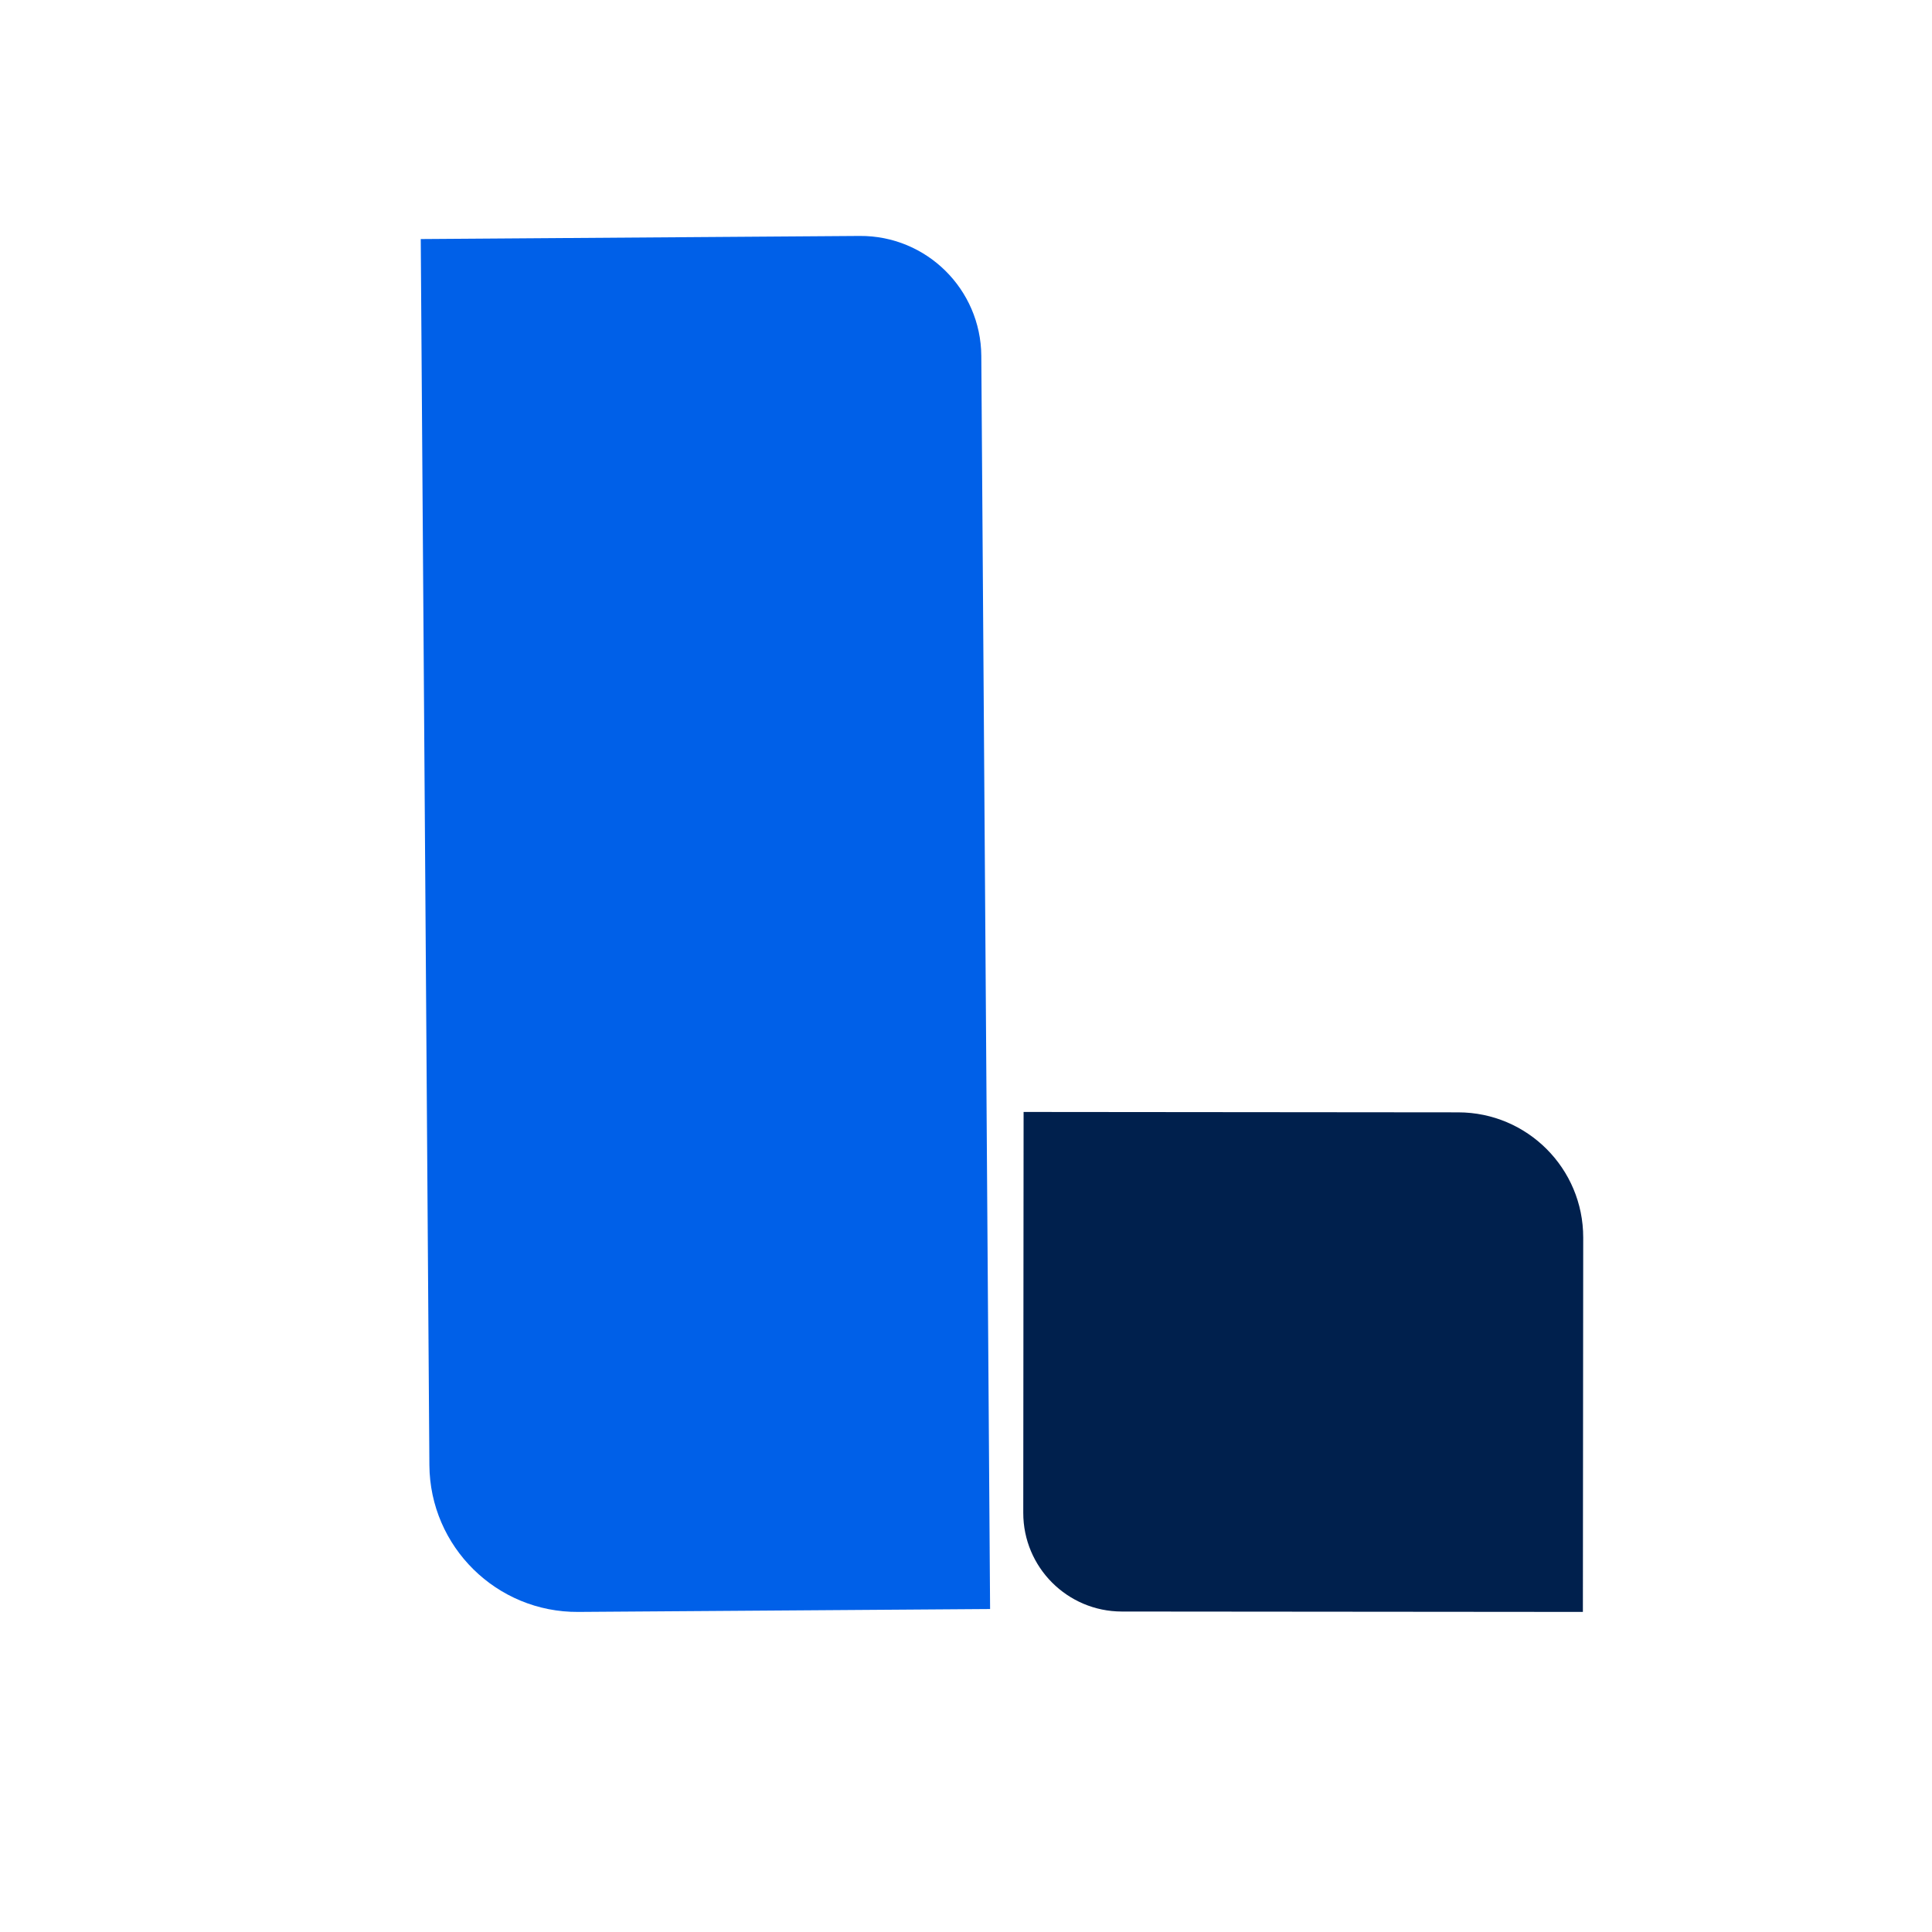 <?xml version="1.0" encoding="UTF-8" standalone="no"?>
<!DOCTYPE svg PUBLIC "-//W3C//DTD SVG 1.1//EN" "http://www.w3.org/Graphics/SVG/1.1/DTD/svg11.dtd">
<svg version="1.1" xmlns="http://www.w3.org/2000/svg" xmlns:xlink="http://www.w3.org/1999/xlink" preserveAspectRatio="xMidYMid meet" viewBox="0 0 640 640" width="640" height="640"><defs><path d="M524.35 533.97C442.89 533.9 391.98 533.86 371.61 533.84C353.57 533.82 338.95 519.18 338.97 501.14C338.98 483.43 339.02 439.17 339.08 368.35C415.87 368.42 463.86 368.46 483.05 368.48C505.94 368.5 524.48 387.07 524.46 409.96C524.44 426.49 524.41 467.83 524.35 533.97Z" id="dVN0Lor2Y"></path><path d="M327.98 533.01C255.23 533.52 209.76 533.84 191.57 533.97C164.51 534.16 142.43 512.38 142.24 485.33C141.86 431.18 140.91 295.8 139.38 79.19C216.94 78.64 265.41 78.3 284.79 78.16C306.88 78.01 324.91 95.79 325.07 117.88C325.46 173.23 326.43 311.61 327.98 533.01Z" id="a2HGC0BRFT"></path></defs><g><g><g><use xlink:href="#dVN0Lor2Y" opacity="1" fill="#00204d" fill-opacity="1"></use></g><g><use xlink:href="#a2HGC0BRFT" opacity="1" fill="#0060e8" fill-opacity="1"></use></g></g></g></svg>